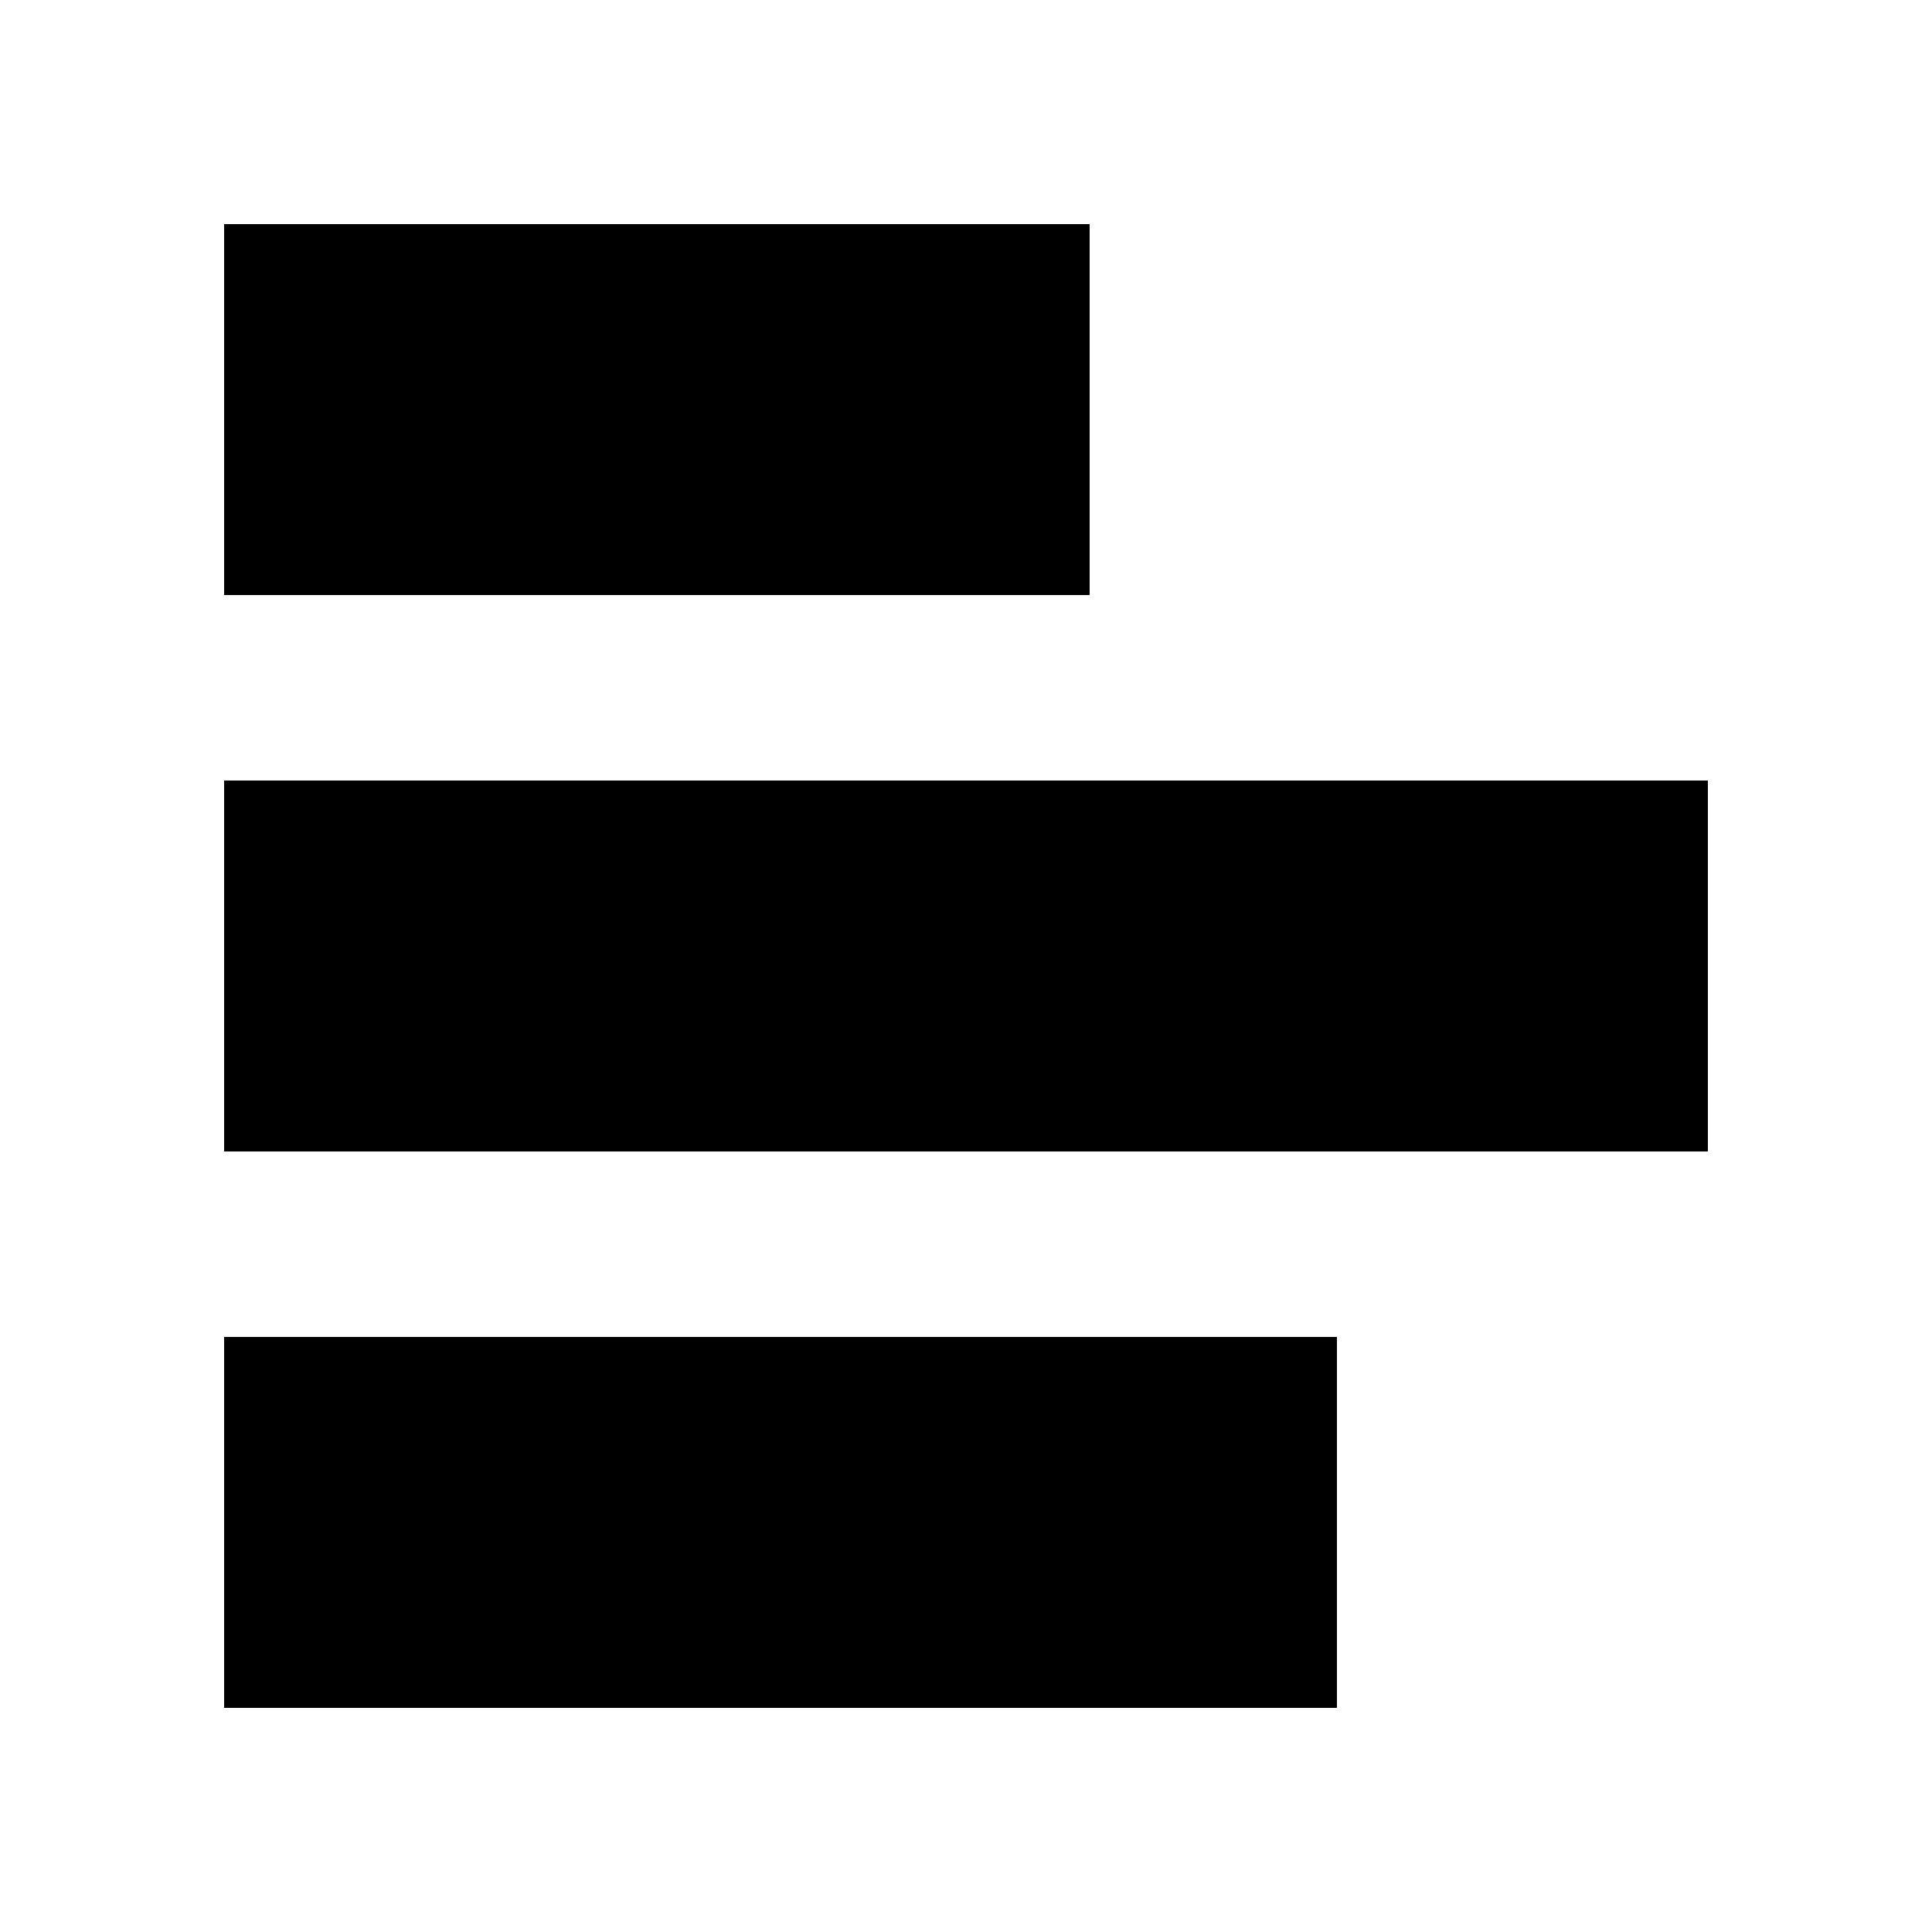 <?xml version="1.0" standalone="no"?><!DOCTYPE svg PUBLIC "-//W3C//DTD SVG 1.1//EN" "http://www.w3.org/Graphics/SVG/1.1/DTD/svg11.dtd"><svg t="1694282782764" class="icon" viewBox="0 0 1024 1024" version="1.1" xmlns="http://www.w3.org/2000/svg" p-id="3032" xmlns:xlink="http://www.w3.org/1999/xlink" width="128" height="128"><path d="M118.784 413.696L905.216 413.696l0 196.608-786.432 0L118.784 413.696z m0-294.912L577.536 118.784l0 196.608-458.752 0L118.784 118.784z m-1e-8 589.824L708.608 708.608l0 196.608-589.824-1e-8L118.784 708.608z" p-id="3033"></path></svg>